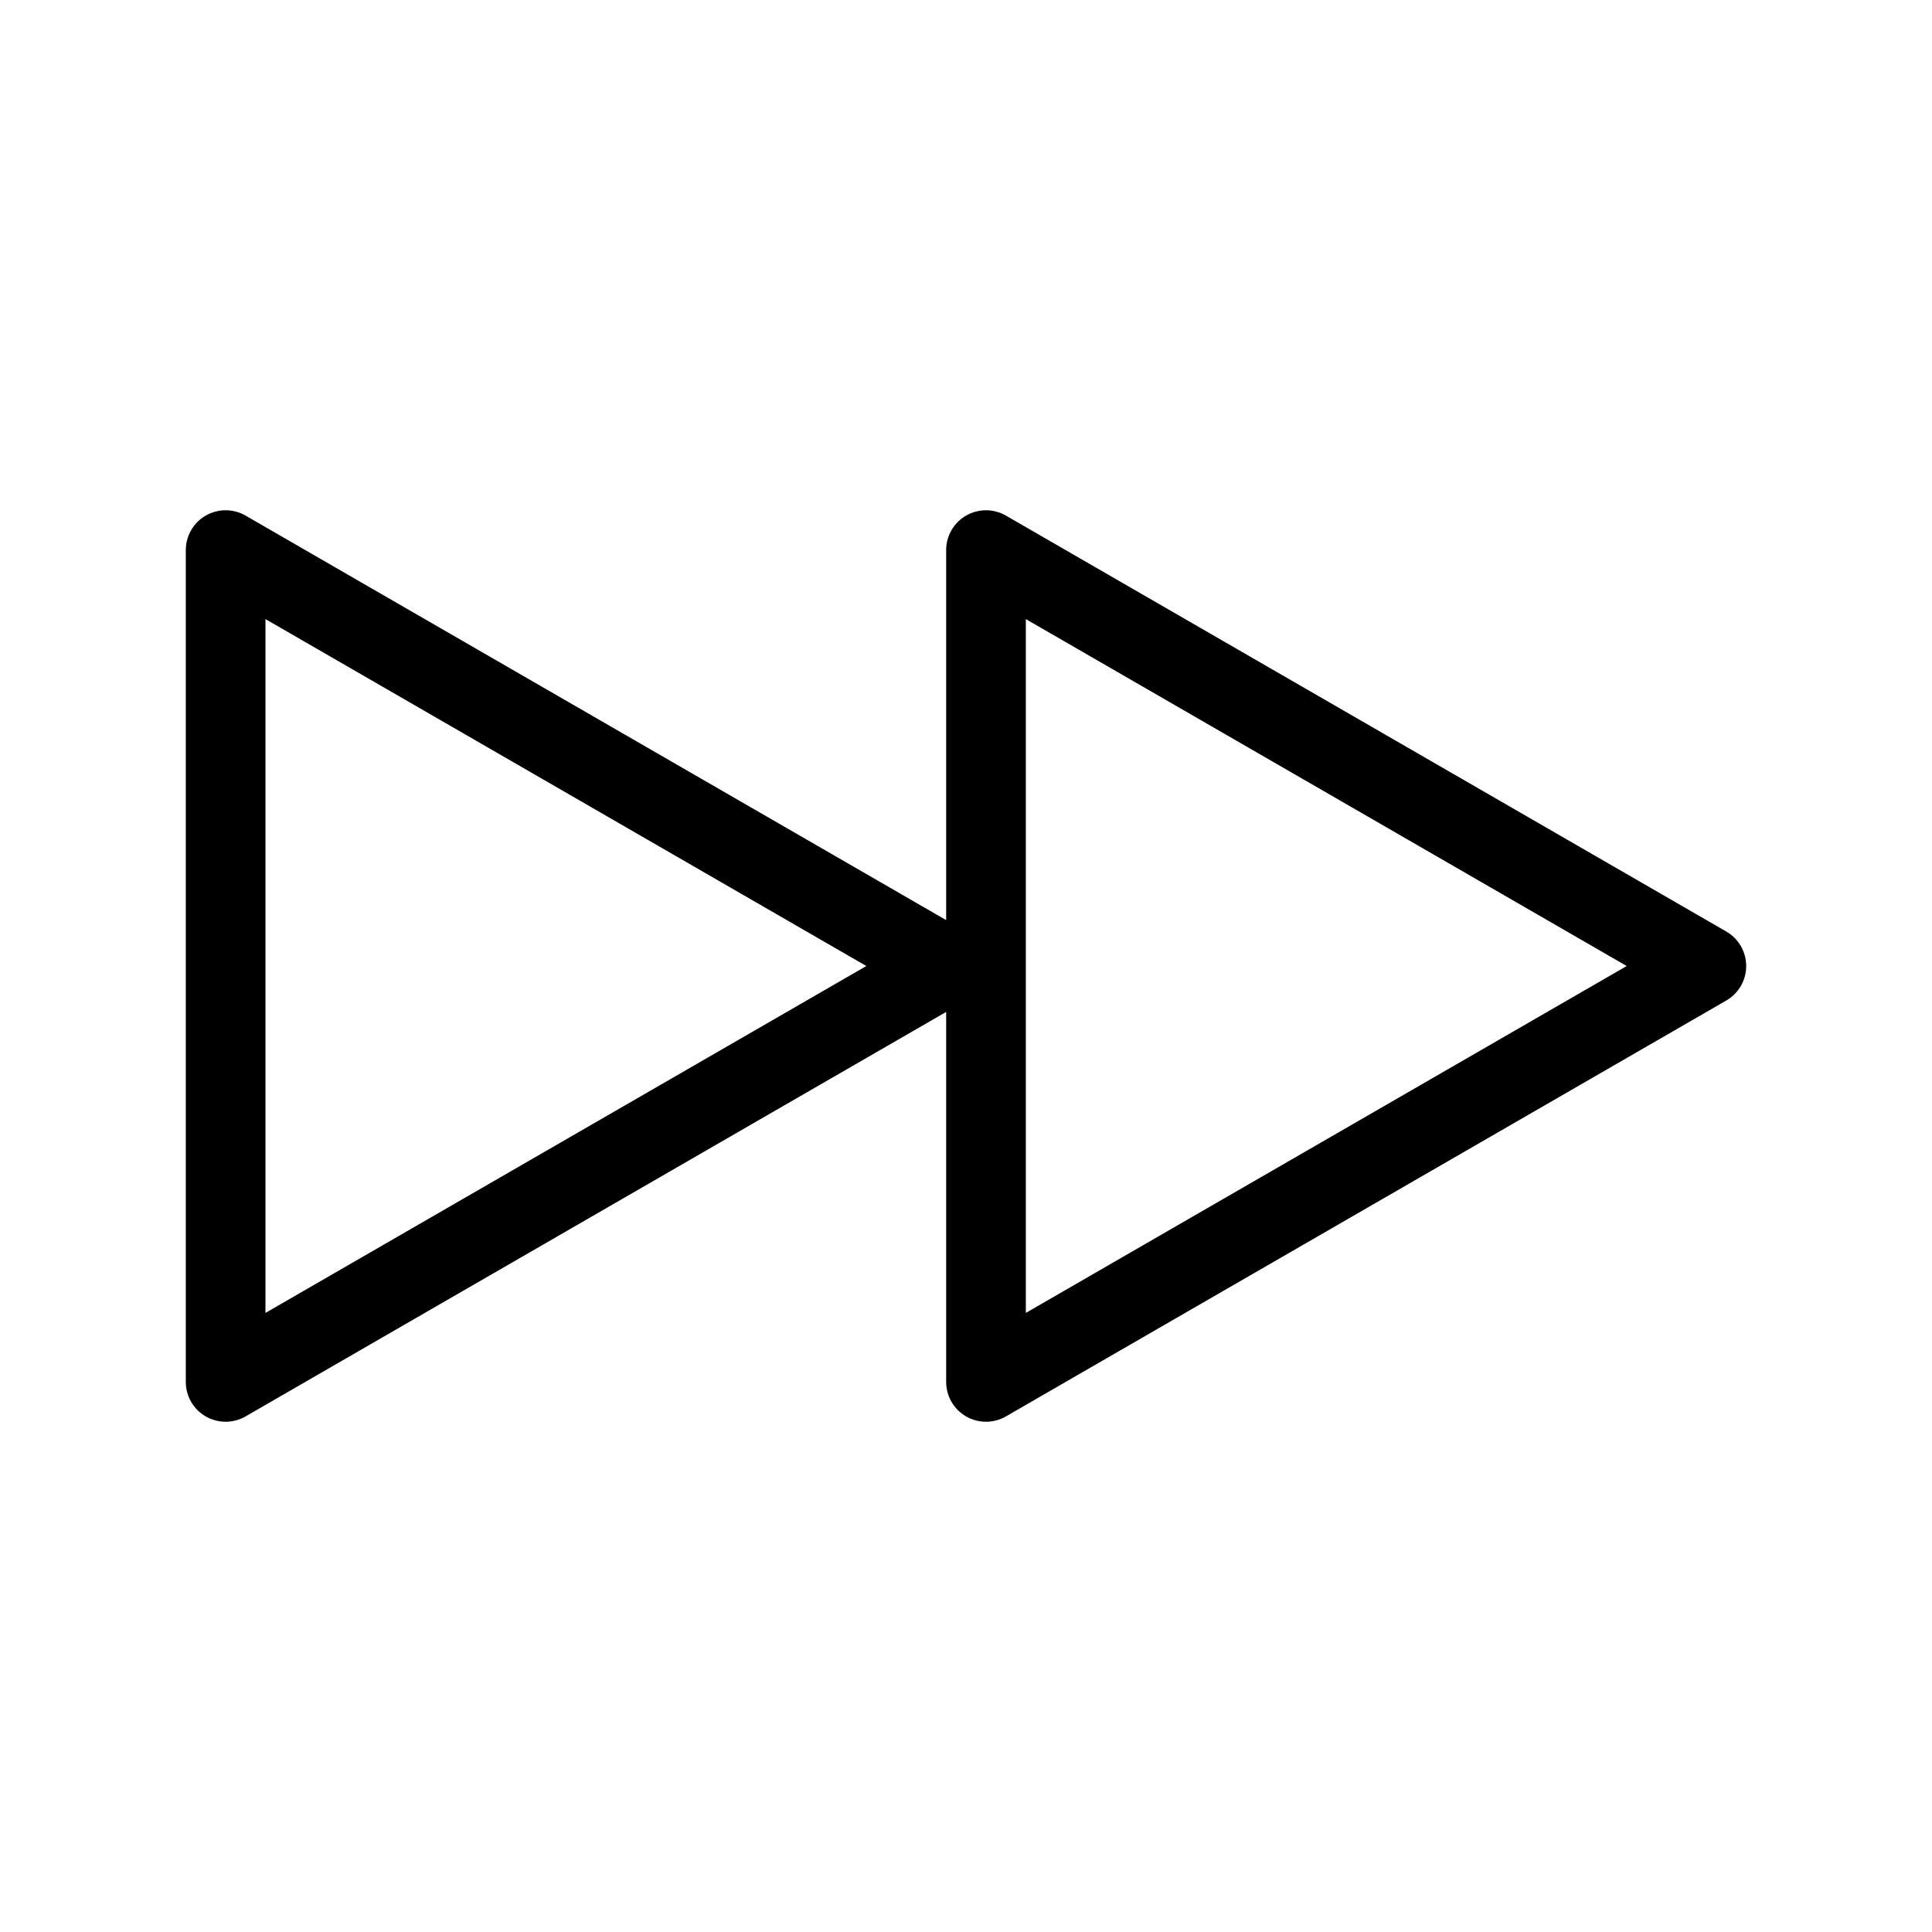 <?xml version="1.0" encoding="utf-8"?>
<!-- Generator: Adobe Illustrator 15.0.0, SVG Export Plug-In . SVG Version: 6.00 Build 0)  -->
<!DOCTYPE svg PUBLIC "-//W3C//DTD SVG 1.1//EN" "http://www.w3.org/Graphics/SVG/1.1/DTD/svg11.dtd">
<svg version="1.1" id="Capa_1" xmlns="http://www.w3.org/2000/svg" xmlns:xlink="http://www.w3.org/1999/xlink" x="0px" y="0px"
	 width="600px" height="600px" viewBox="0 0 600 600" enable-background="new 0 0 600 600" xml:space="preserve">
<path d="M536.113,289.294L312.395,160.123c-3.828-2.212-8.541-2.212-12.371,0c-3.83,2.207-6.185,6.293-6.185,10.712V285.75
	L76.258,160.123c-3.829-2.212-8.541-2.212-12.371,0c-3.828,2.207-6.185,6.293-6.185,10.712v258.33c0,4.419,2.356,8.505,6.185,10.714
	c1.914,1.105,4.047,1.657,6.188,1.657c2.137,0,4.27-0.552,6.184-1.657l217.581-125.617v114.903c0,4.419,2.354,8.505,6.185,10.714
	c1.914,1.105,4.046,1.657,6.185,1.657s4.271-0.552,6.186-1.657L536.113,310.72c3.828-2.208,6.184-6.295,6.184-10.713
	C542.297,295.587,539.941,291.504,536.113,289.294z M82.444,407.739V192.264l186.605,107.743L82.444,407.739z M318.58,407.739
	V192.264l186.605,107.743L318.58,407.739z"/>
</svg>
